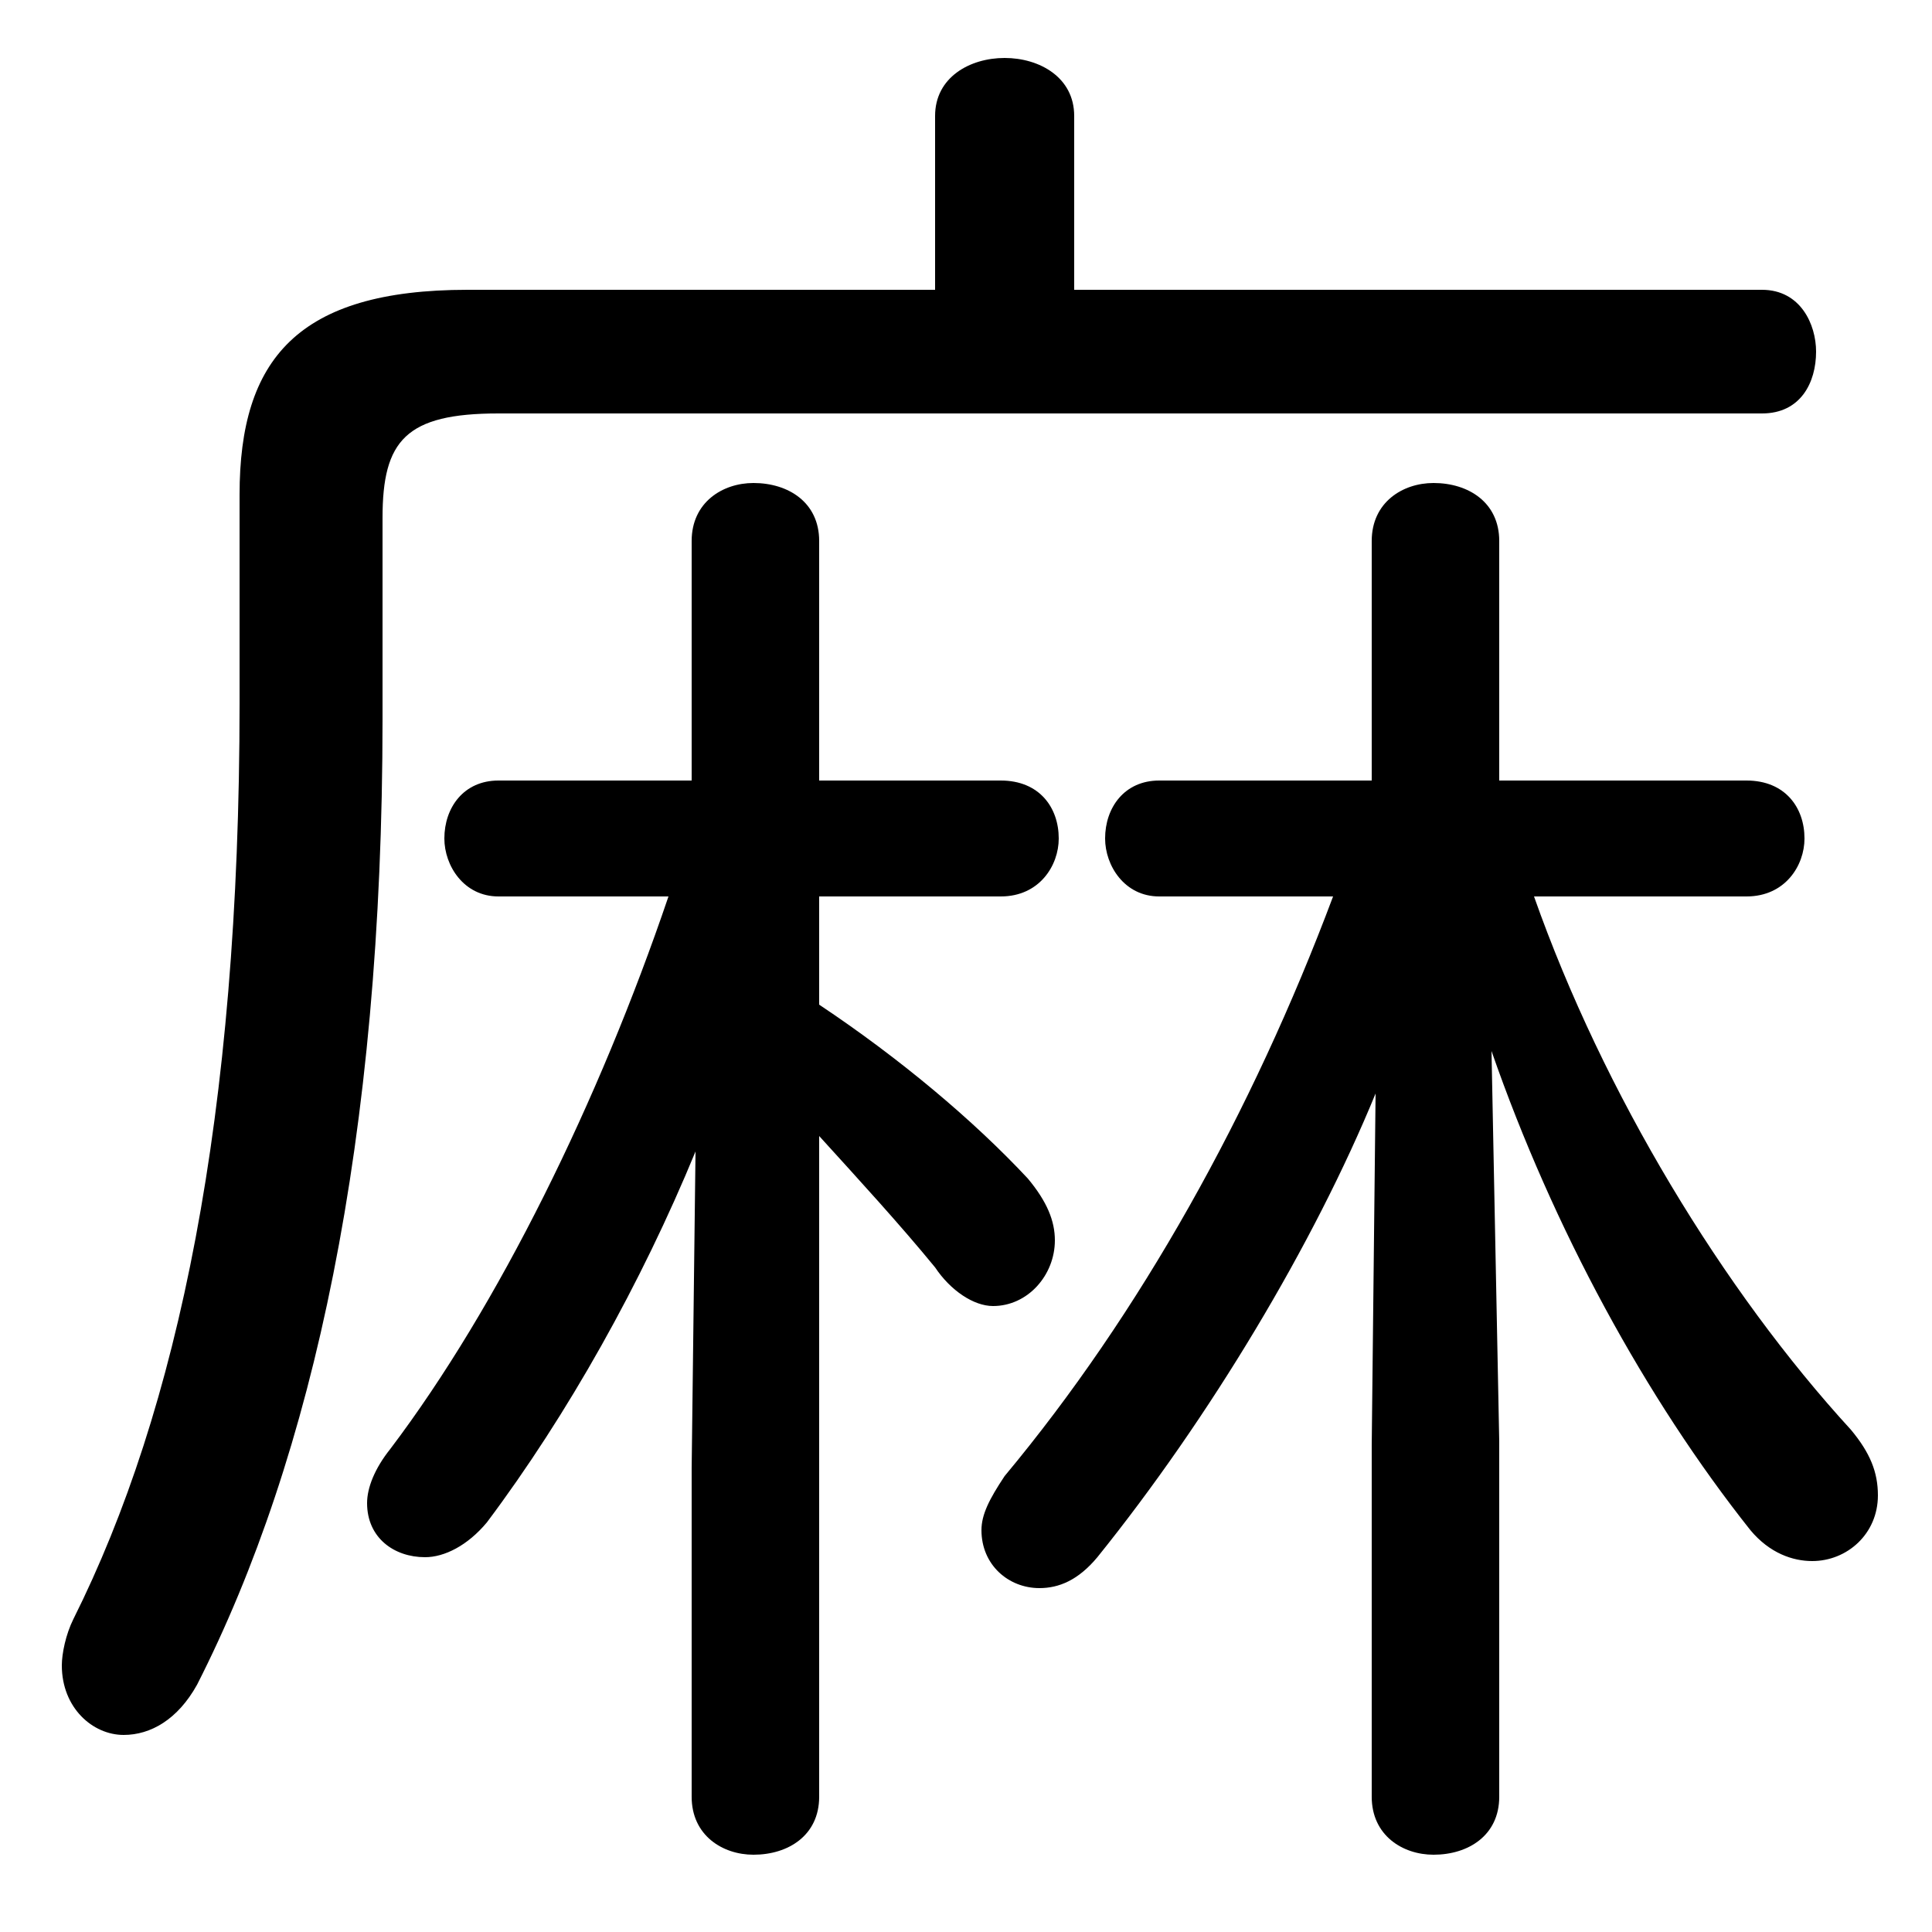 <svg xmlns="http://www.w3.org/2000/svg" viewBox="0 -44.0 50.0 50.0">
    <rect x="0" y="-44.0" width="50.0" height="50.0" fill="#808080" stroke="none"/>
    <g transform="scale(1, -1)">
        <!-- ボディの枠 -->
        <rect x="0" y="-6.0" width="50.0" height="50.0"
            stroke="white" fill="white"/>
        <!-- グリフ座標系の原点 -->
        <circle cx="0" cy="0" r="5" fill="white"/>
        <!-- グリフのアウトライン -->
        <g style="fill:black;stroke:#000000;stroke-width:0;stroke-linecap:round;stroke-linejoin:round;">
        <path d="M 27.8 36.5 L 27.8 41.0 C 27.8 42.0 26.9 42.5 26.0 42.5 C 25.1 42.5 24.2 42.0 24.2 41.0 L 24.2 36.5 L 12.1 36.5 C 7.7 36.5 6.2 34.7 6.2 31.2 L 6.2 25.8 C 6.2 15.1 4.6 7.5 1.9 2.1 C 1.7 1.7 1.6 1.2 1.6 0.9 C 1.6 -0.2 2.4 -0.9 3.2 -0.9 C 3.9 -0.9 4.6 -0.5 5.1 0.4 C 8.1 6.3 9.9 14.5 9.9 25.4 L 9.9 30.6 C 9.9 32.6 10.5 33.3 12.9 33.3 L 45.6 33.3 C 46.6 33.3 47.0 34.1 47.0 34.9 C 47.0 35.6 46.6 36.5 45.6 36.5 Z M 38.8 23.8 L 38.8 30.0 C 38.8 31.0 38.0 31.5 37.1 31.5 C 36.3 31.5 35.5 31.0 35.5 30.0 L 35.5 23.8 L 30.0 23.8 C 29.1 23.8 28.6 23.1 28.6 22.3 C 28.6 21.6 29.1 20.8 30.0 20.8 L 34.5 20.8 C 32.4 15.2 29.5 10.0 26.0 5.8 C 25.6 5.2 25.4 4.8 25.4 4.4 C 25.4 3.5 26.1 2.9 26.9 2.9 C 27.4 2.9 27.9 3.1 28.4 3.7 C 31.3 7.3 34.0 11.8 35.6 15.7 L 35.5 6.6 L 35.5 -2.5 C 35.5 -3.5 36.3 -4.0 37.1 -4.0 C 38.0 -4.0 38.8 -3.5 38.8 -2.5 L 38.8 6.7 L 38.6 16.8 C 40.2 12.2 42.6 7.8 45.3 4.4 C 45.8 3.8 46.4 3.6 46.9 3.6 C 47.8 3.6 48.6 4.3 48.6 5.3 C 48.6 5.9 48.4 6.4 47.9 7.0 C 44.6 10.6 41.5 15.7 39.7 20.8 L 45.2 20.8 C 46.2 20.8 46.7 21.6 46.7 22.3 C 46.7 23.1 46.2 23.8 45.2 23.8 Z M 17.3 20.8 C 15.5 15.5 12.9 10.2 10.1 6.5 C 9.7 6.0 9.5 5.5 9.5 5.1 C 9.5 4.2 10.2 3.7 11.0 3.7 C 11.5 3.7 12.1 4.0 12.6 4.6 C 14.7 7.4 16.6 10.8 18.0 14.2 L 17.9 6.0 L 17.9 -2.5 C 17.9 -3.5 18.7 -4.0 19.5 -4.0 C 20.4 -4.0 21.2 -3.5 21.2 -2.5 L 21.2 14.6 C 22.2 13.5 23.3 12.3 24.2 11.2 C 24.6 10.6 25.2 10.2 25.7 10.2 C 26.6 10.2 27.3 11.0 27.3 11.9 C 27.3 12.4 27.1 12.9 26.6 13.5 C 25.2 15.0 23.3 16.6 21.2 18.0 L 21.2 20.8 L 25.9 20.8 C 26.9 20.8 27.4 21.6 27.4 22.3 C 27.4 23.1 26.9 23.8 25.9 23.8 L 21.2 23.8 L 21.2 30.0 C 21.2 31.0 20.4 31.5 19.5 31.5 C 18.7 31.5 17.9 31.0 17.9 30.0 L 17.9 23.8 L 12.9 23.8 C 12.0 23.8 11.5 23.1 11.5 22.3 C 11.5 21.6 12.0 20.8 12.9 20.8 Z"/>
    </g>
    </g>
</svg>
